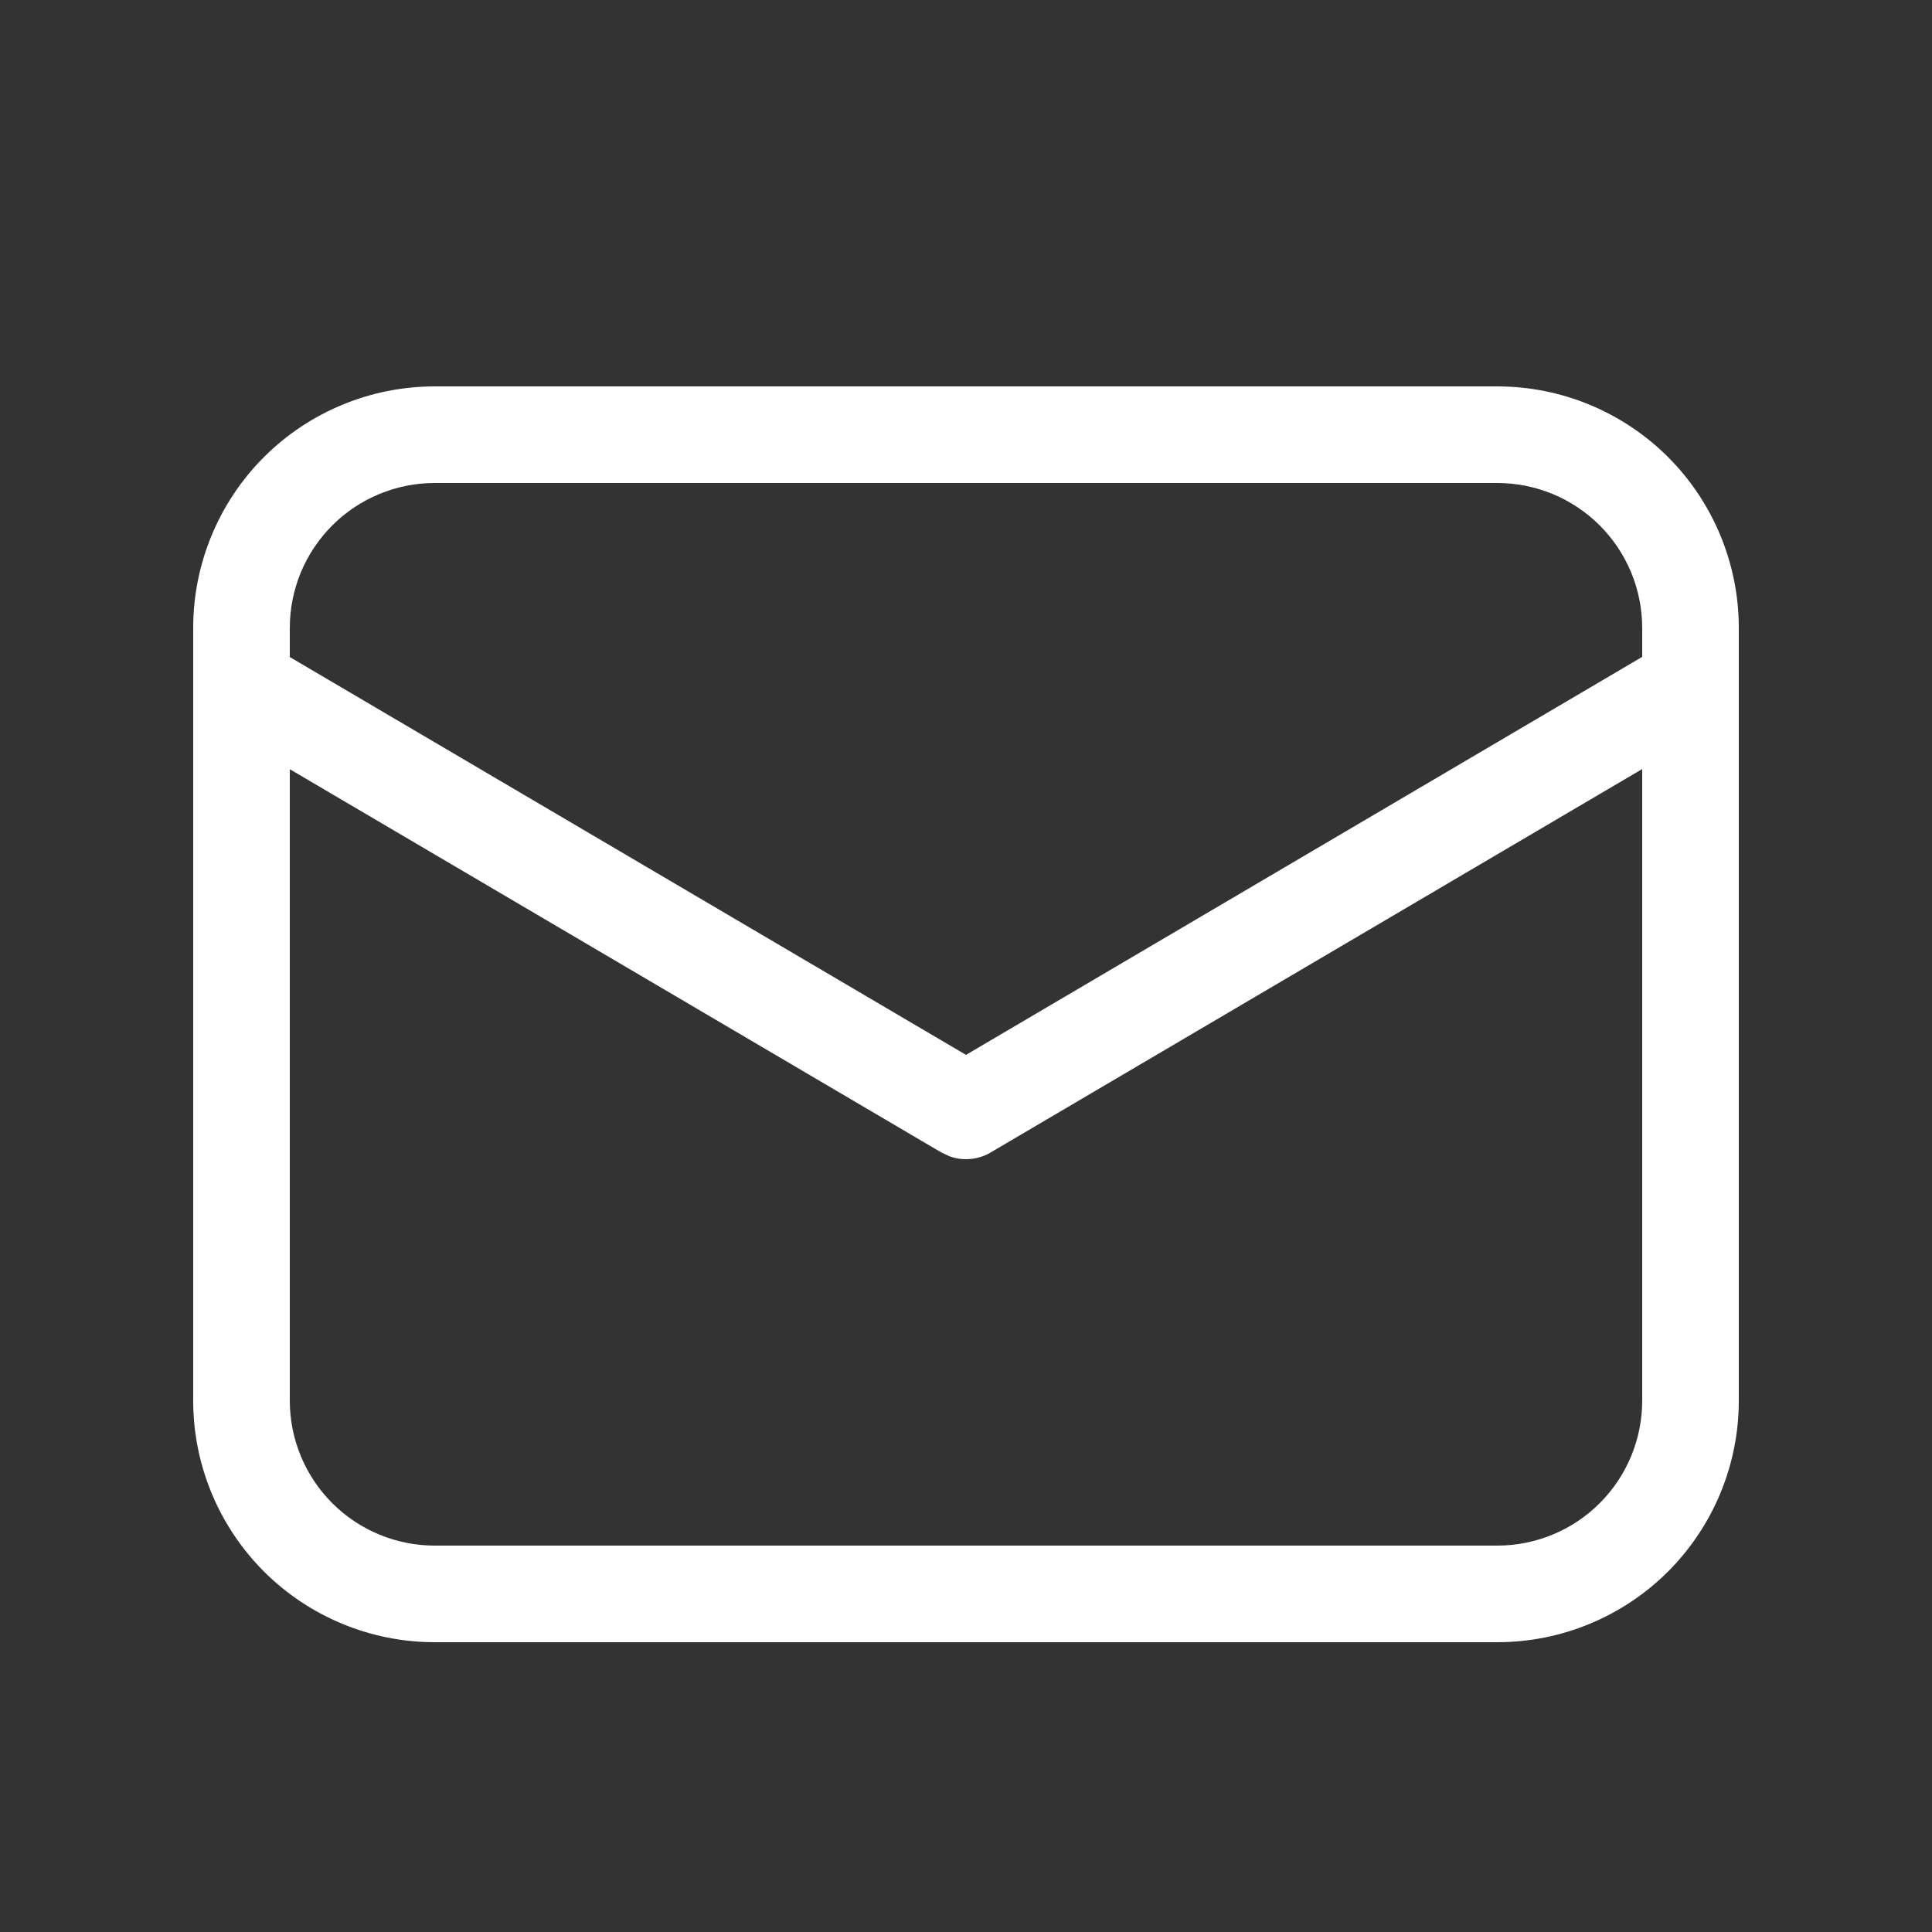<svg width="35" height="35" viewBox="0 0 35 35" fill="none" xmlns="http://www.w3.org/2000/svg">
<rect x="0" y="0" width="35" height="35" fill="#333333" stroke="none"/>
<path d="M27.125 7C28.285 7 29.398 7.461 30.219 8.281C31.039 9.102 31.5 10.215 31.5 11.375V25.375C31.5 26.535 31.039 27.648 30.219 28.469C29.398 29.289 28.285 29.75 27.125 29.75H7.875C6.715 29.75 5.602 29.289 4.781 28.469C3.961 27.648 3.5 26.535 3.5 25.375V11.375C3.5 10.215 3.961 9.102 4.781 8.281C5.602 7.461 6.715 7 7.875 7H27.125ZM29.75 13.932L17.945 20.879C17.833 20.945 17.708 20.985 17.579 20.996C17.45 21.008 17.32 20.991 17.199 20.946L17.055 20.879L5.25 13.935V25.375C5.25 26.071 5.527 26.739 6.019 27.231C6.511 27.723 7.179 28 7.875 28H27.125C27.821 28 28.489 27.723 28.981 27.231C29.473 26.739 29.75 26.071 29.75 25.375V13.932ZM27.125 8.75H7.875C7.179 8.75 6.511 9.027 6.019 9.519C5.527 10.011 5.25 10.679 5.25 11.375V11.903L17.5 19.11L29.75 11.9V11.375C29.75 10.679 29.473 10.011 28.981 9.519C28.489 9.027 27.821 8.75 27.125 8.75Z" fill="white"/>
</svg>

